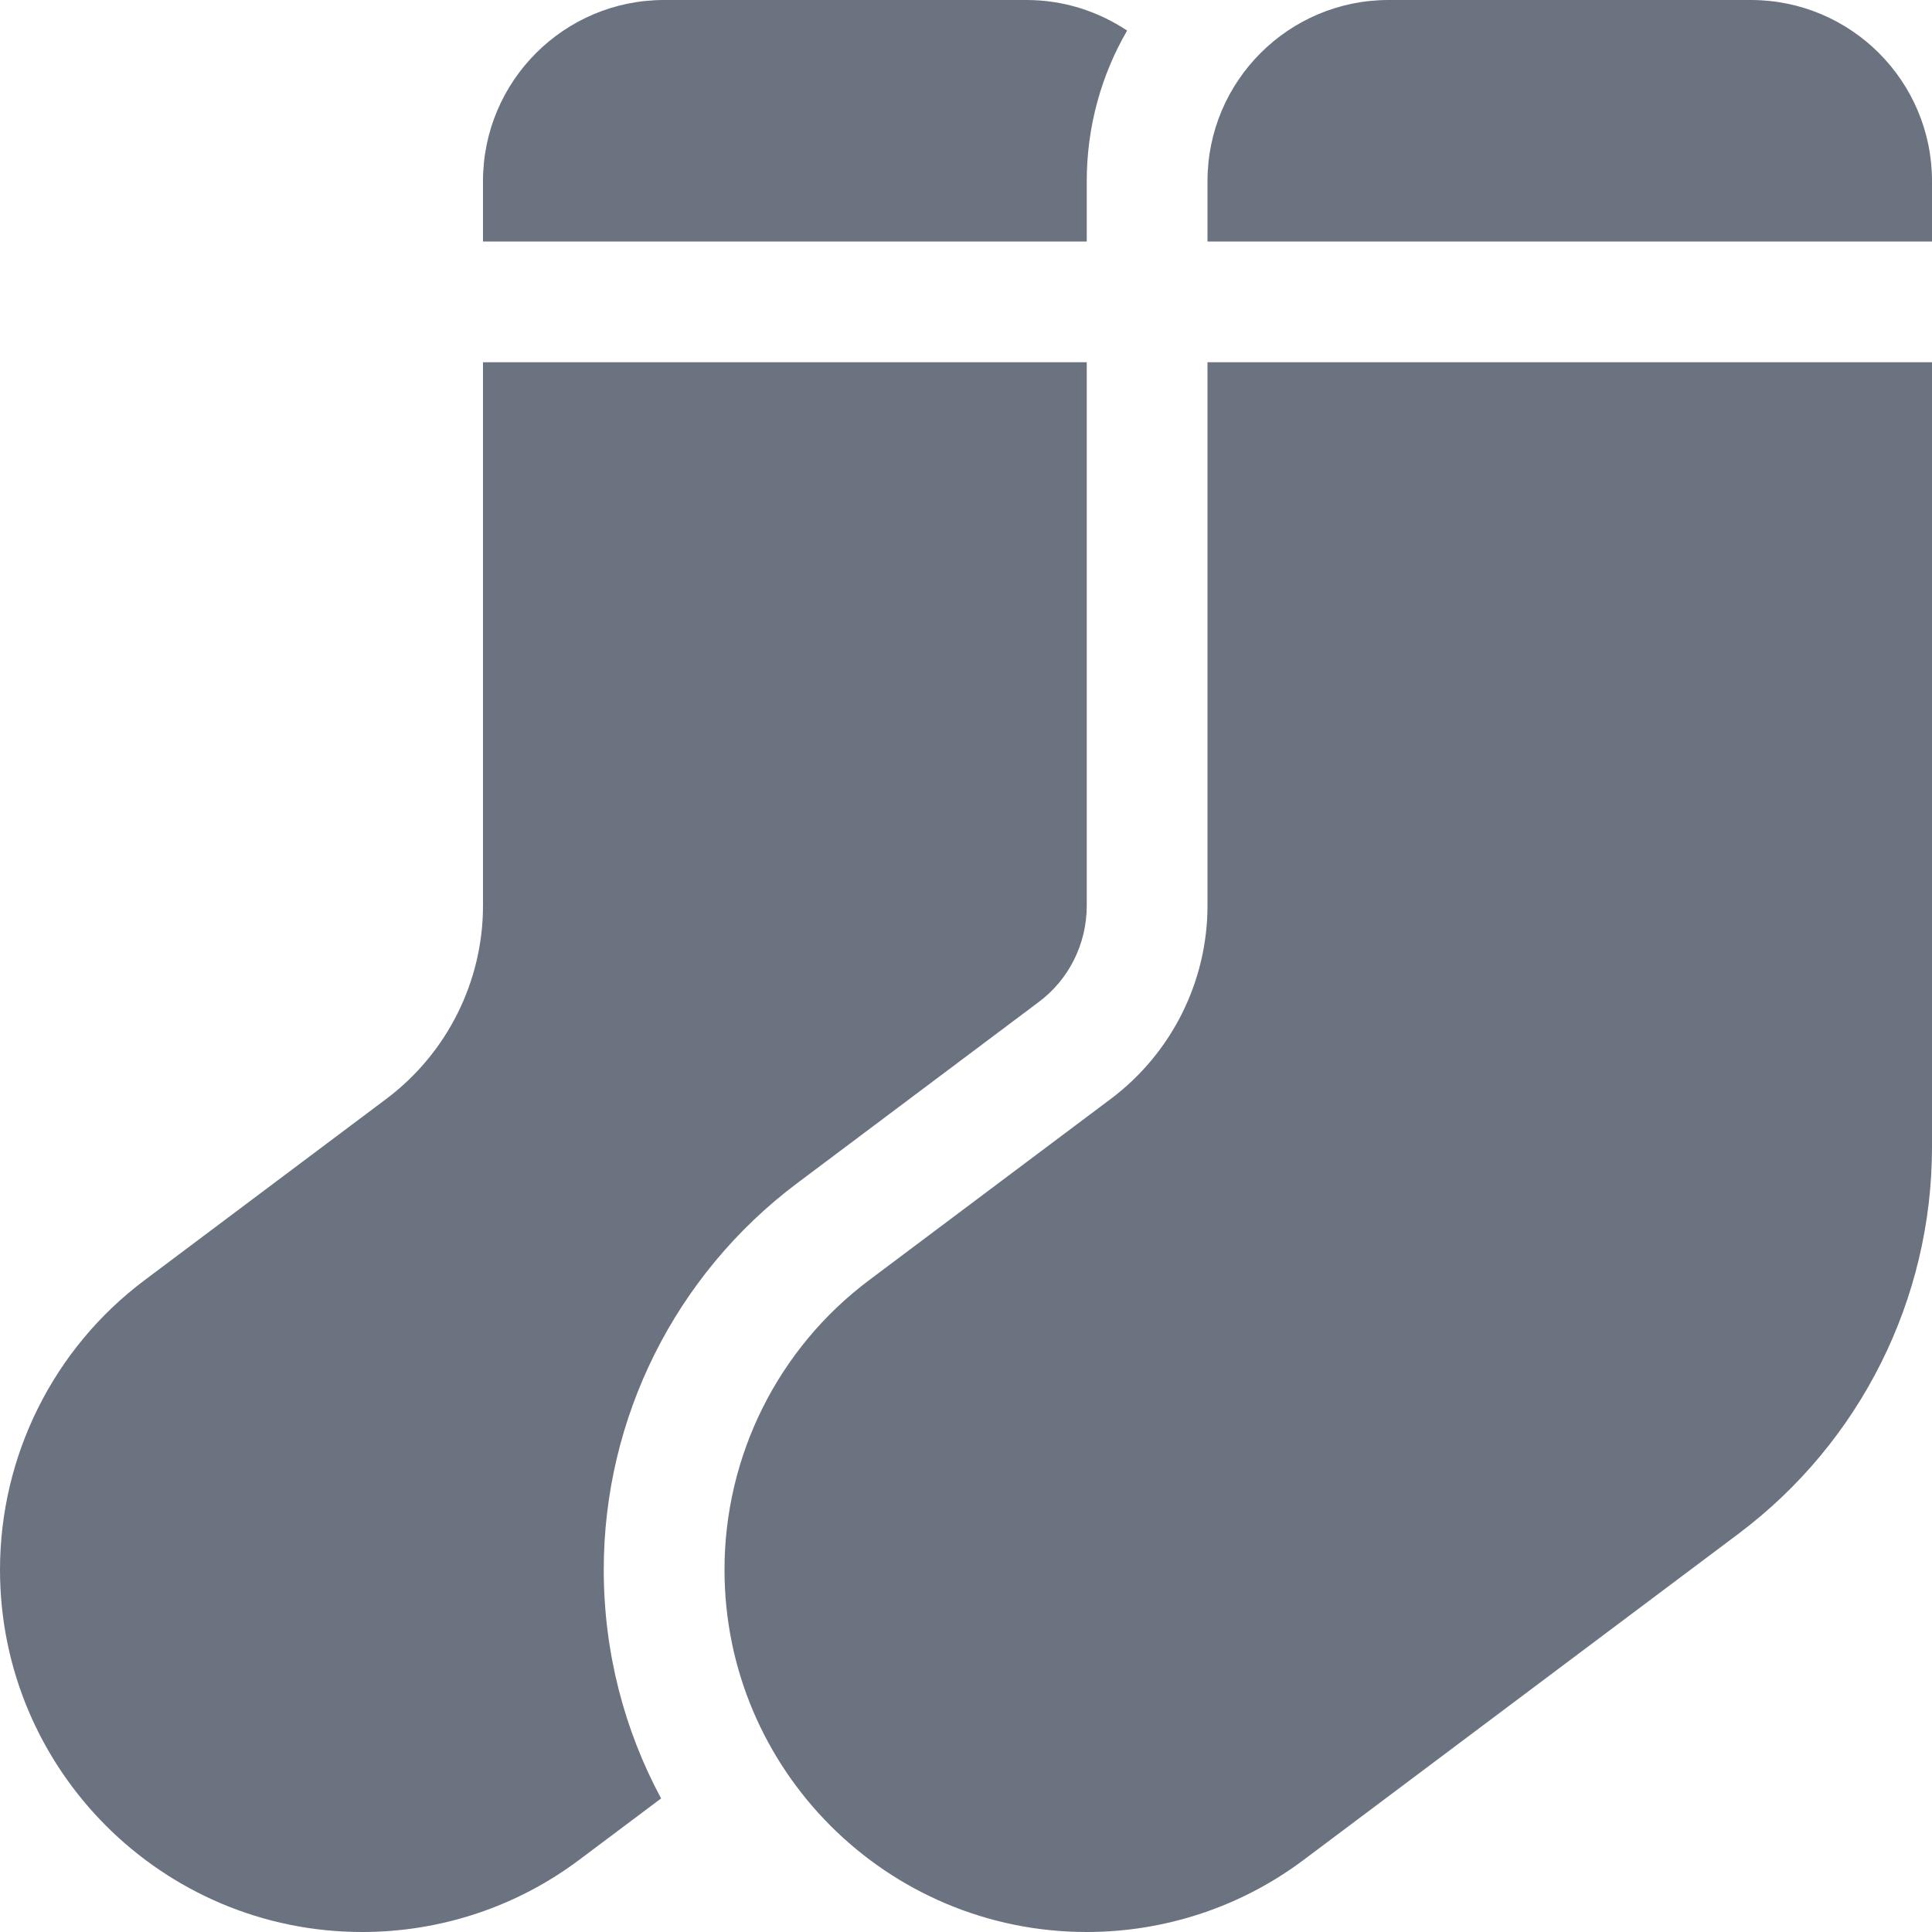<svg xmlns="http://www.w3.org/2000/svg" height="16" width="16" viewBox="0 0 512 512" ><path style='fill: #6b7280' d="M175.2 476.6c-9.7-18-15.2-38.7-15.2-60.6c0-40.3 19-78.2 51.2-102.4l64-48c8.1-6 12.8-15.5 12.8-25.6V96H128V240c0 20.1-9.5 39.1-25.6 51.2l-64 48C14.2 357.3 0 385.8 0 416c0 53 43 96 96 96c20.8 0 41-6.7 57.6-19.2l21.6-16.2zM128 64H288V48c0-14.5 3.9-28.2 10.7-39.9C291 3 281.9 0 272 0H176c-26.5 0-48 21.5-48 48V64zM320 96V240c0 20.1-9.5 39.1-25.6 51.2l-64 48C206.2 357.3 192 385.8 192 416c0 53 43 96 96 96c20.8 0 41-6.7 57.6-19.2l115.2-86.4C493 382.2 512 344.3 512 304V96H320zM512 64V48c0-26.5-21.5-48-48-48H368c-26.5 0-48 21.5-48 48V64H512z"/></svg>